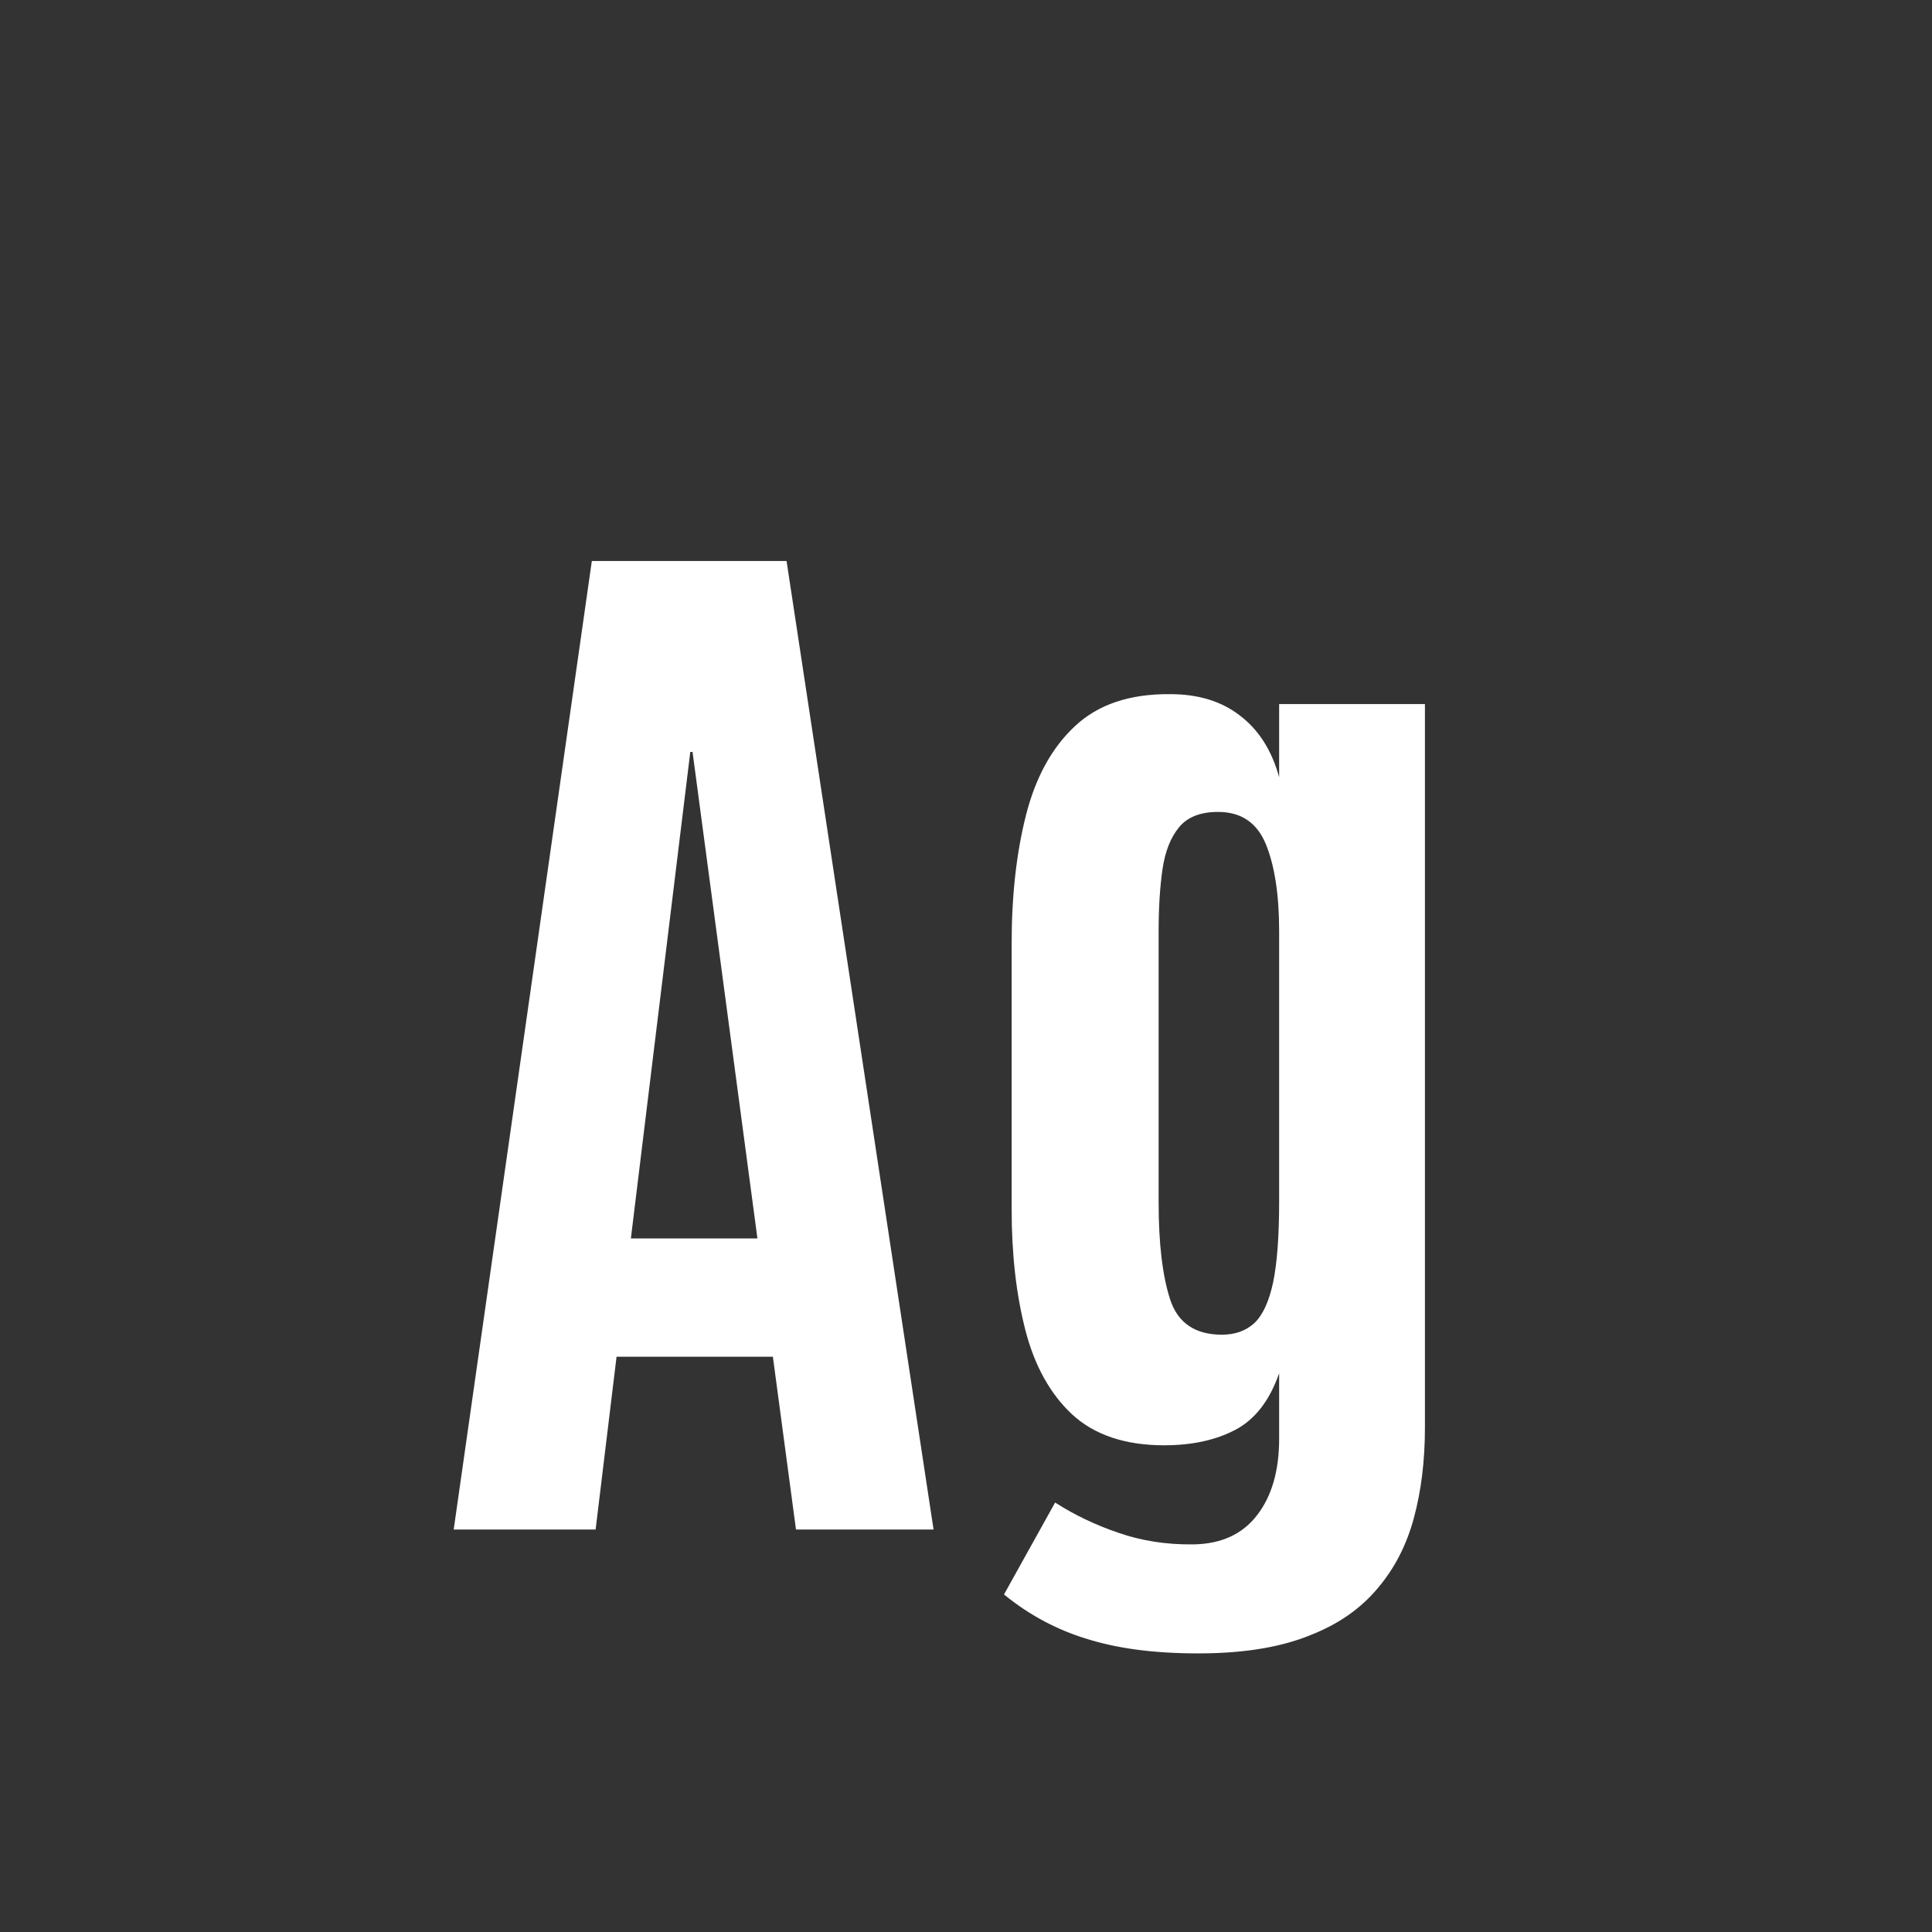 <svg width="24" height="24" viewBox="0 0 24 24" fill="none" xmlns="http://www.w3.org/2000/svg">
<rect x="0" y="0" width="24" height="24" fill="#333333" stroke="none"/>
<path d="M5.636 19L7.352 6.969H9.771L11.597 19H9.888L9.601 16.854H7.659L7.399 19H5.636ZM7.837 15.384H9.409L8.603 9.341H8.575L7.837 15.384ZM14.994 20.538C14.429 20.547 13.948 20.492 13.552 20.374C13.155 20.26 12.795 20.071 12.472 19.807L13.107 18.665C13.349 18.82 13.611 18.945 13.894 19.041C14.181 19.141 14.491 19.189 14.823 19.185C15.17 19.18 15.434 19.059 15.616 18.822C15.799 18.585 15.89 18.269 15.89 17.872V17.059C15.771 17.4 15.589 17.635 15.343 17.763C15.101 17.89 14.807 17.954 14.461 17.954C13.978 17.954 13.597 17.826 13.319 17.571C13.046 17.316 12.852 16.967 12.738 16.525C12.624 16.083 12.567 15.582 12.567 15.021V11.72C12.567 11.123 12.627 10.592 12.745 10.127C12.864 9.658 13.066 9.288 13.354 9.02C13.641 8.751 14.035 8.618 14.536 8.623C14.887 8.623 15.176 8.712 15.404 8.89C15.637 9.067 15.799 9.323 15.89 9.655V8.746H17.701V17.735C17.701 18.141 17.656 18.515 17.564 18.856C17.473 19.194 17.323 19.485 17.113 19.731C16.904 19.982 16.626 20.176 16.279 20.312C15.933 20.454 15.505 20.529 14.994 20.538ZM15.179 16.58C15.343 16.58 15.477 16.532 15.582 16.436C15.687 16.336 15.764 16.168 15.815 15.931C15.865 15.689 15.89 15.354 15.89 14.926V11.569C15.89 11.118 15.835 10.758 15.726 10.489C15.616 10.22 15.418 10.086 15.131 10.086C14.912 10.086 14.75 10.15 14.646 10.277C14.541 10.405 14.472 10.58 14.44 10.804C14.409 11.023 14.393 11.275 14.393 11.562V14.94C14.393 15.445 14.44 15.846 14.536 16.143C14.632 16.434 14.846 16.58 15.179 16.58Z" fill="white"/>
</svg>
